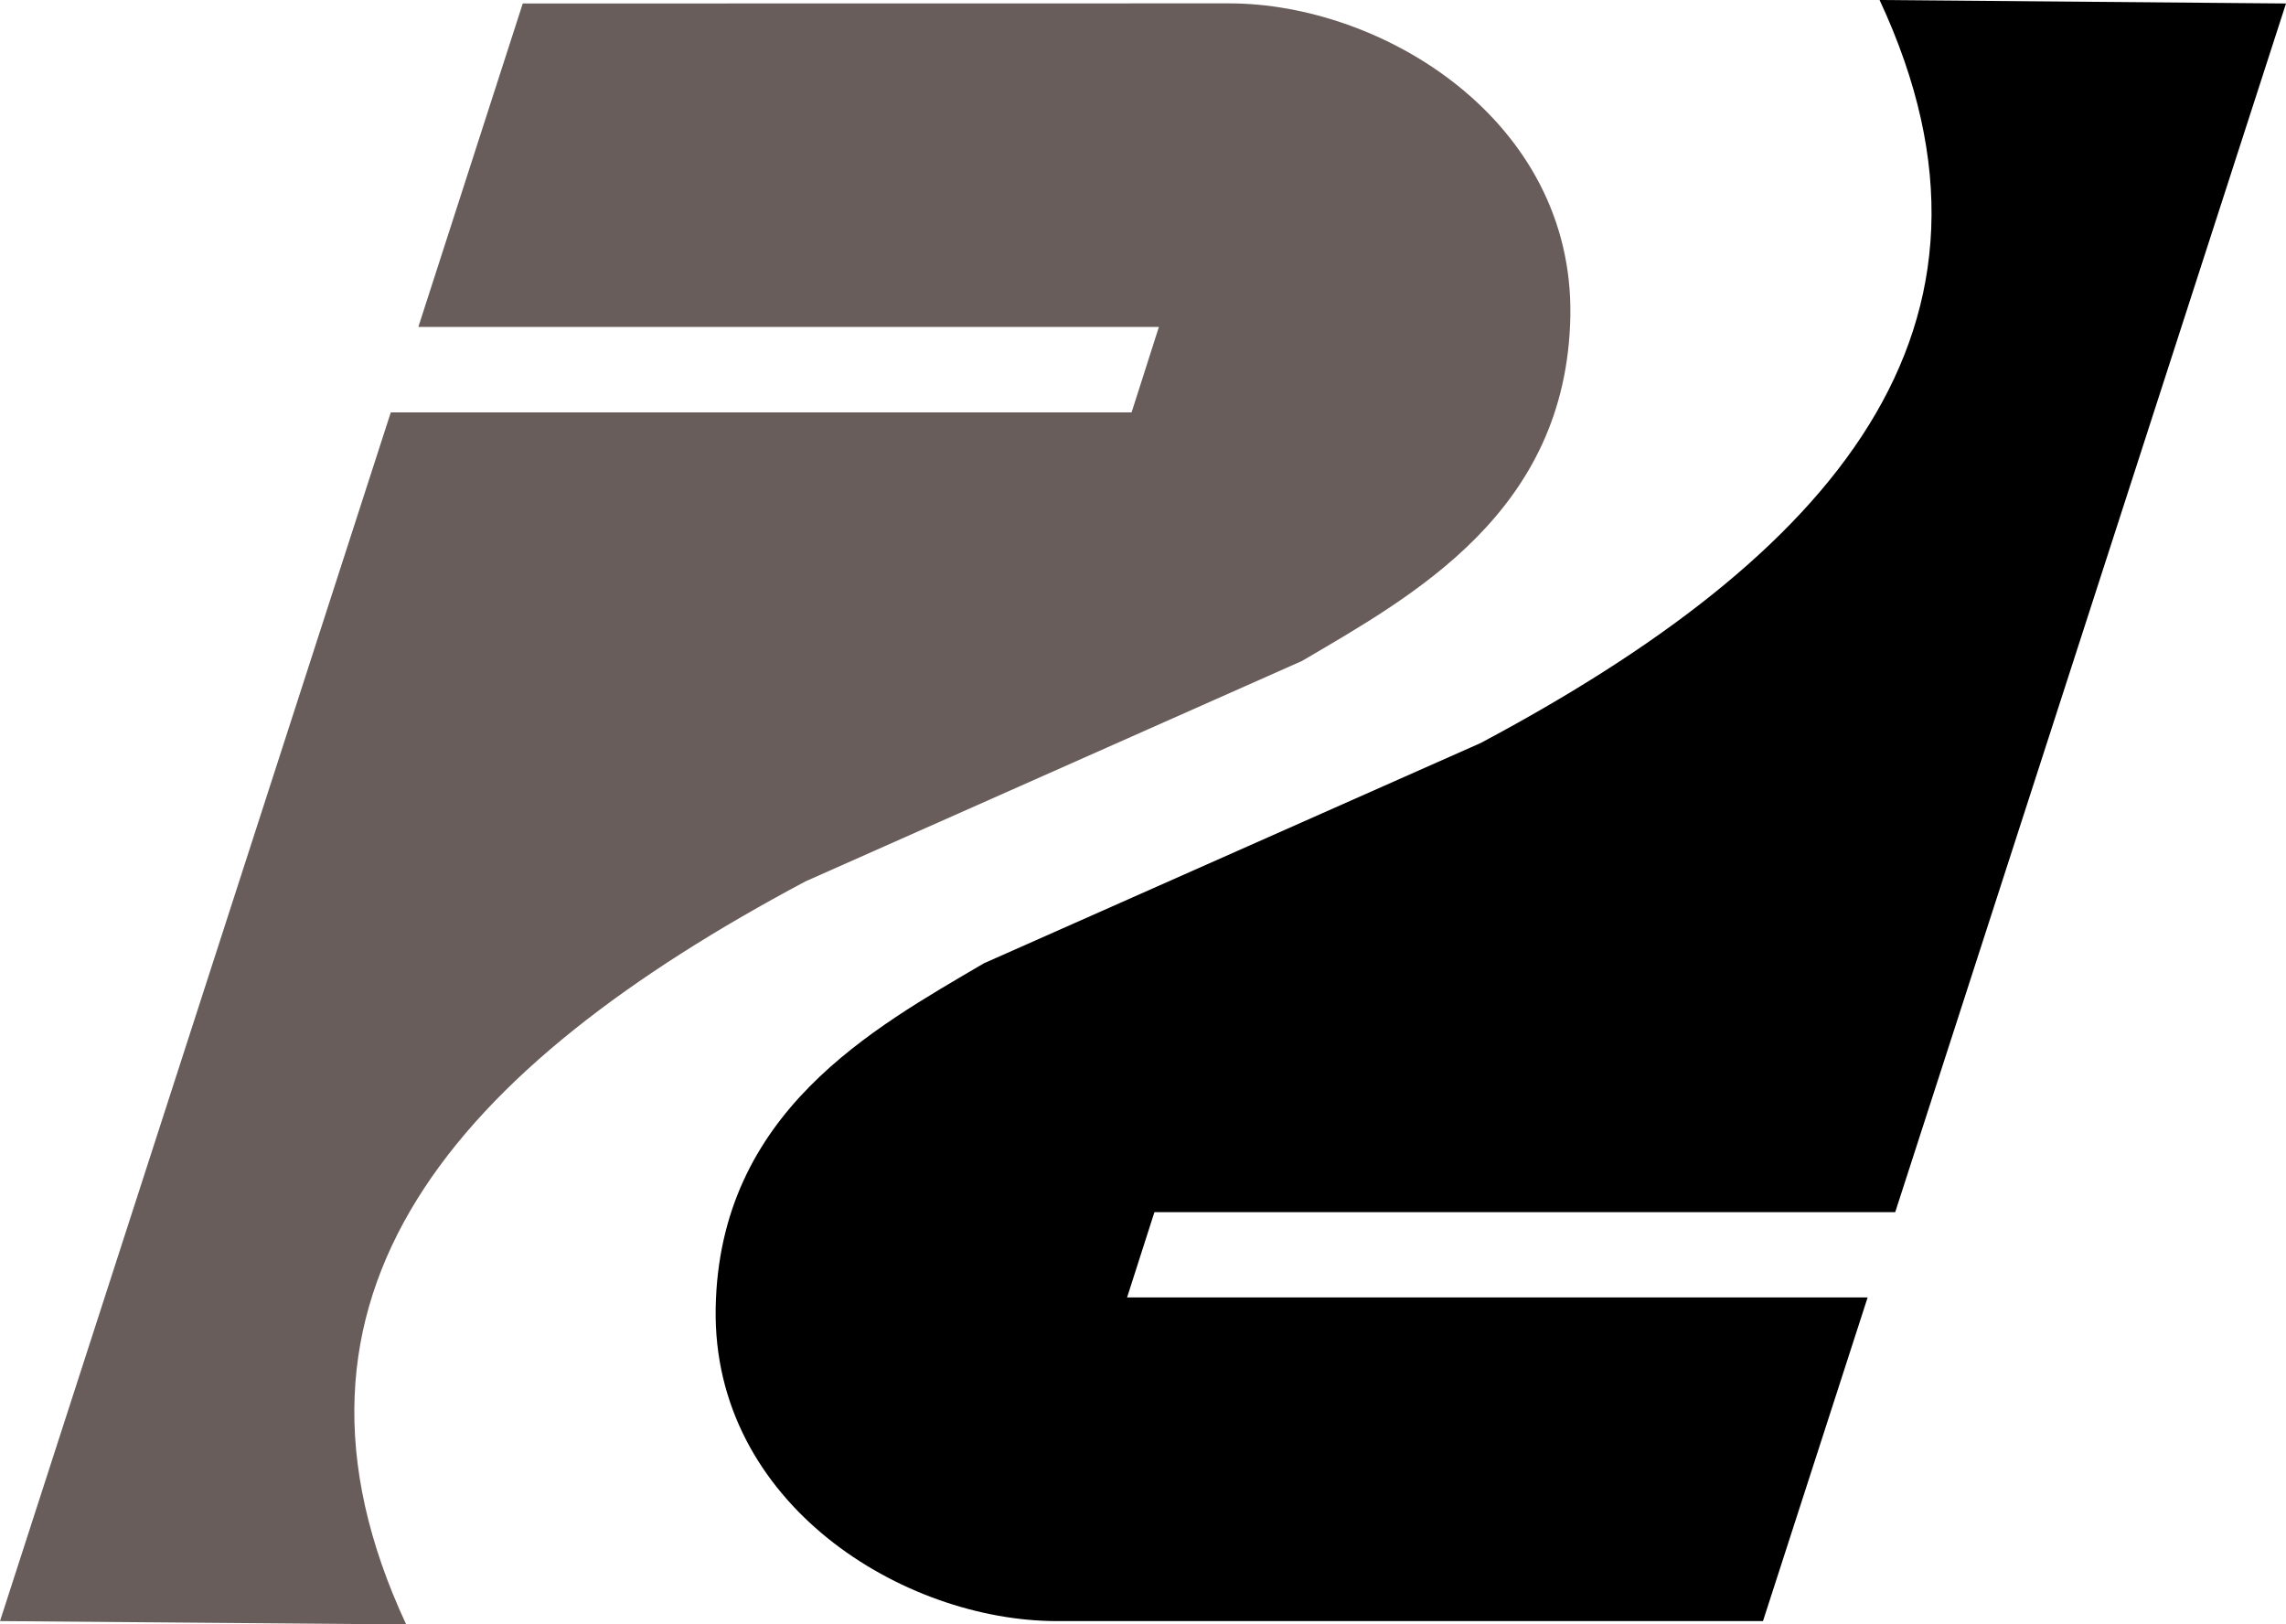 <svg height="1342.863" viewBox="0 0 500 355.299" width="500mm" xmlns="http://www.w3.org/2000/svg"><g fill-rule="evenodd"><path d="M114.34.76L91.504 71.5H253.48l-5.977 18.704H85.473L0 354.563l88.844.736c-33.517-71.898 10.673-121.727 87.323-162.52l108.636-48.228c24.2-14.253 57.889-32.543 58.668-75.414.736-42.872-41.1-68.4-74.654-68.4z" fill="#685d5b"/><path d="M411.105 0c33.555 71.861-10.618 121.727-87.268 162.52l-108.635 48.173c-24.238 14.253-57.89 32.506-58.668 75.414-.737 42.872 41.098 68.456 74.653 68.456h154.418l22.89-70.794H246.52l5.977-18.65h162.029L500 .762z"/></g></svg>